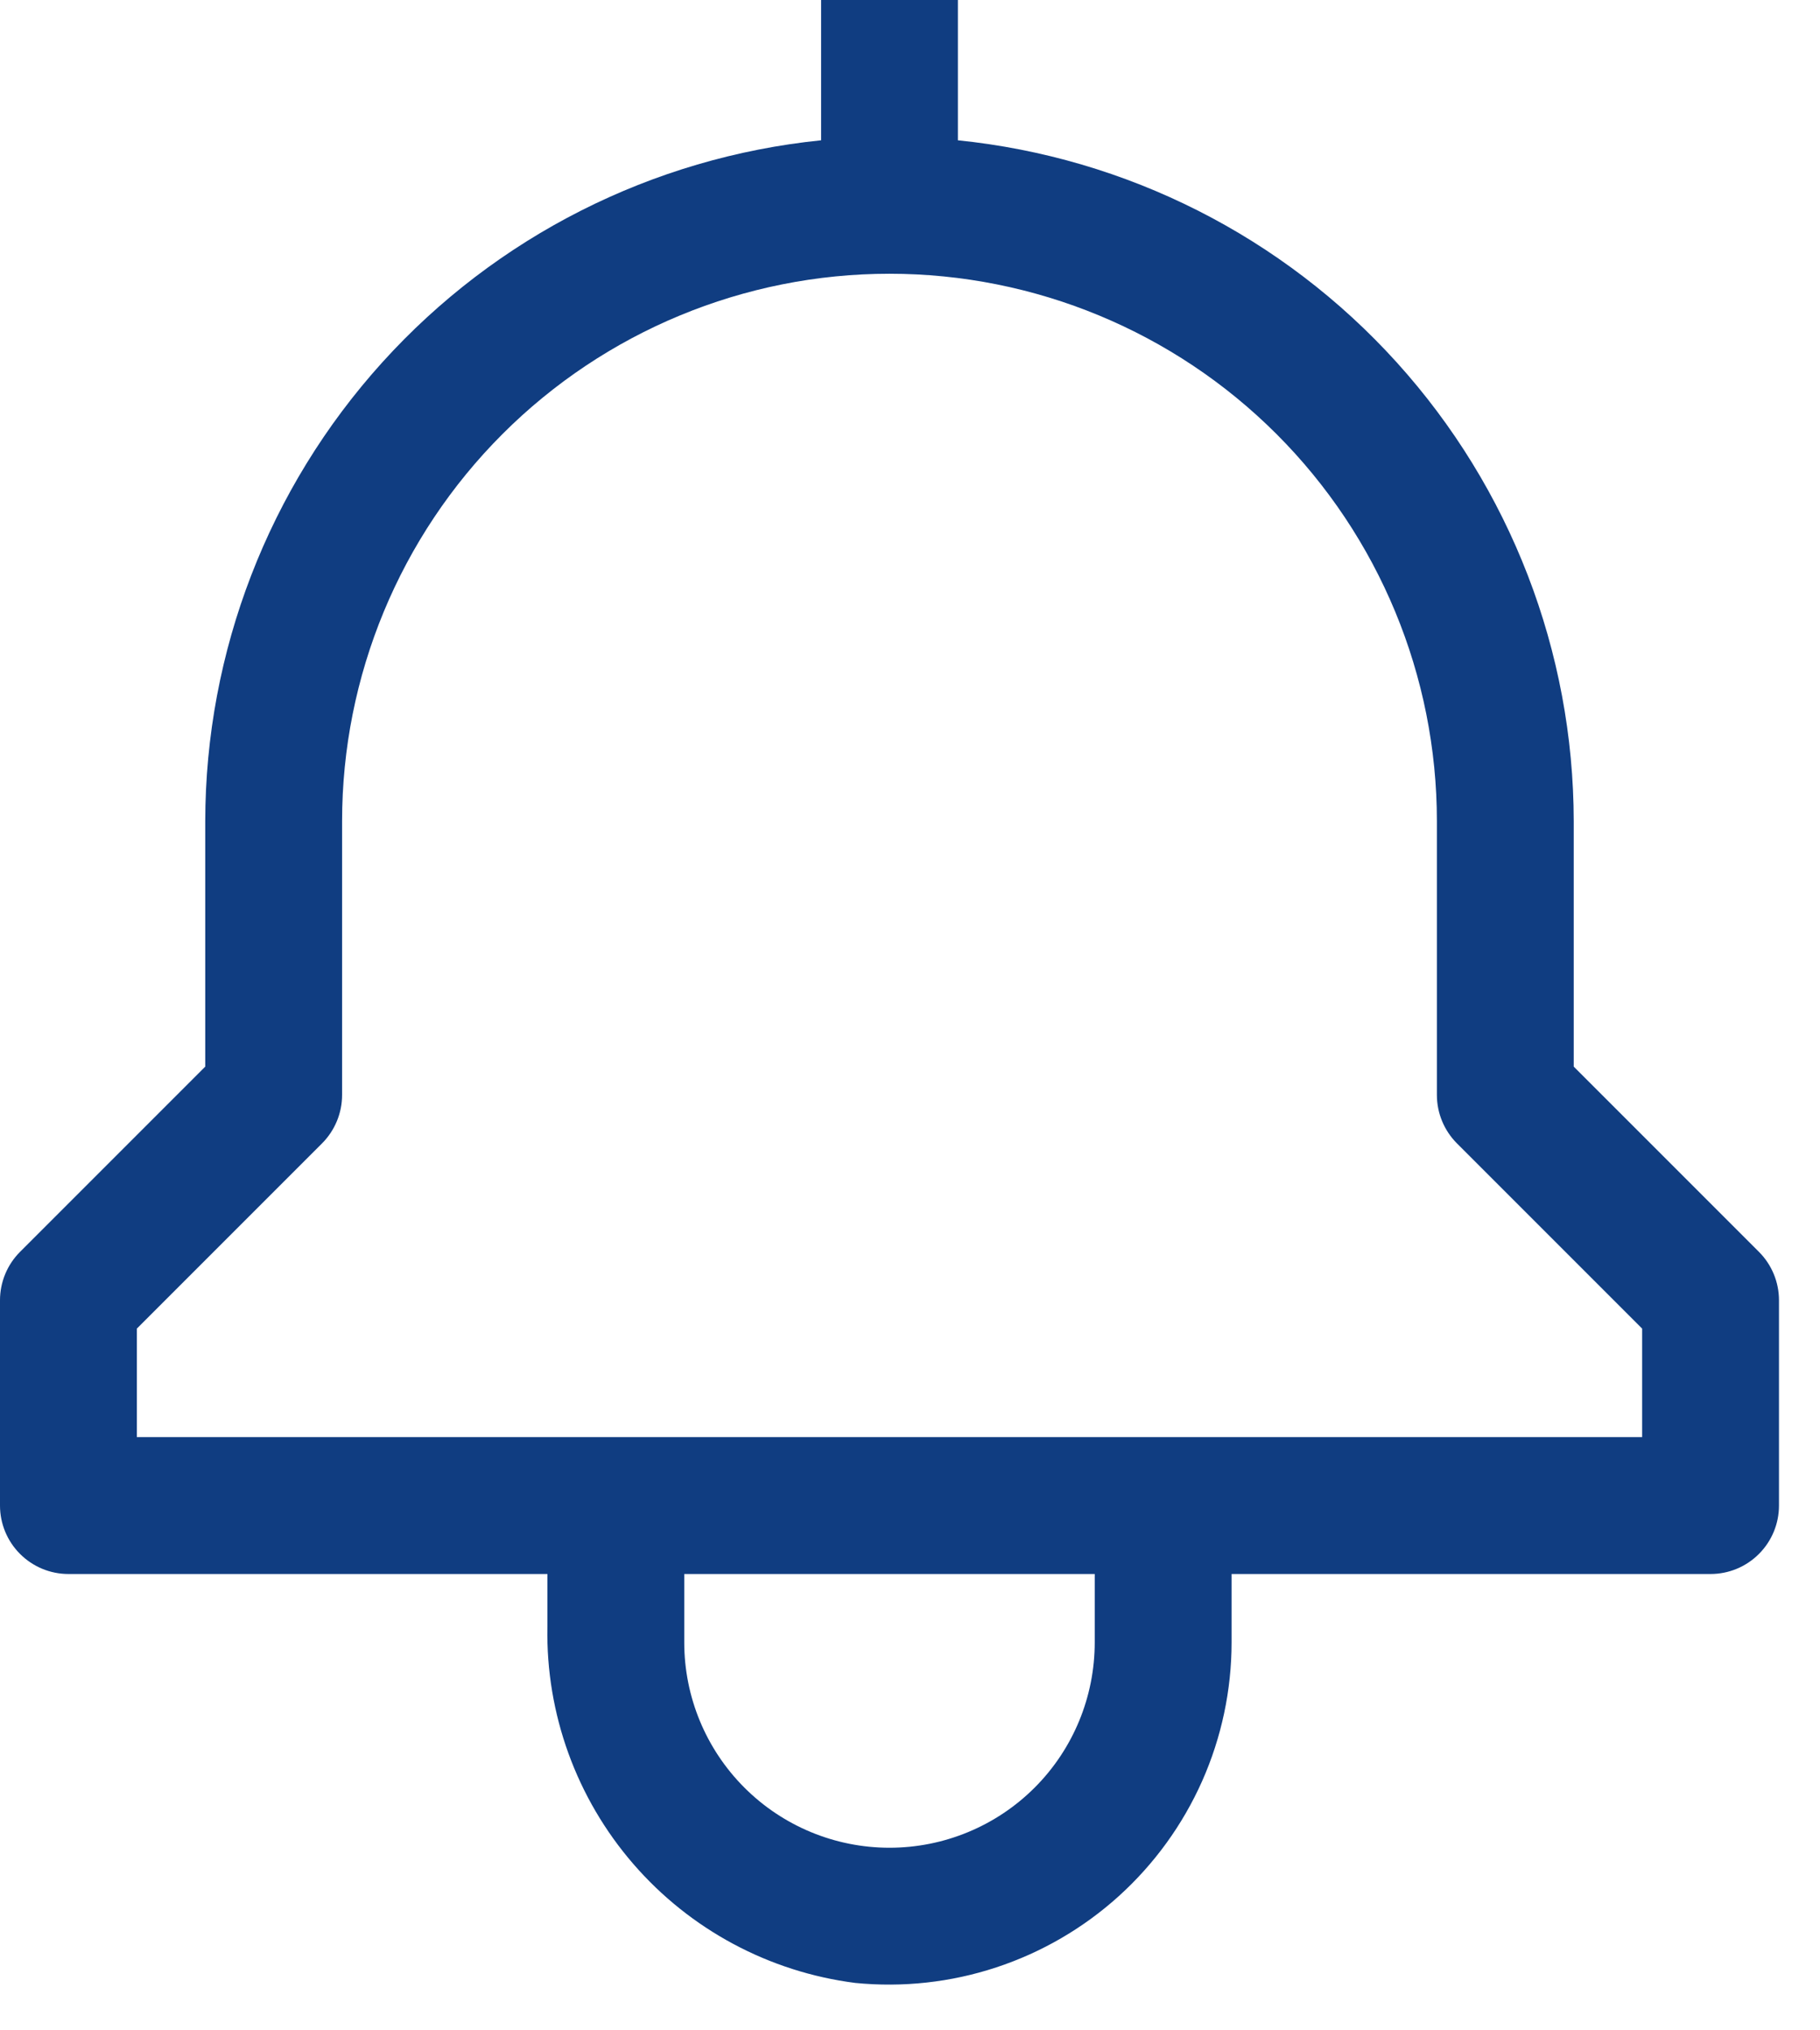 <svg width="26" height="29" viewBox="0 0 26 29" fill="none" xmlns="http://www.w3.org/2000/svg">
<path d="M25.128 17.881L22.482 15.235V11.73C22.479 9.307 21.578 6.972 19.953 5.176C18.328 3.379 16.094 2.249 13.684 2.004V0H11.73V2.004C9.32 2.249 7.086 3.379 5.461 5.176C3.837 6.972 2.935 9.307 2.932 11.73V15.235L0.286 17.881C0.103 18.064 5.53612e-05 18.313 0 18.572V21.504C0 21.764 0.103 22.012 0.286 22.195C0.47 22.379 0.718 22.482 0.977 22.482H7.82V23.241C7.798 24.481 8.236 25.686 9.047 26.623C9.859 27.561 10.988 28.166 12.218 28.323C12.898 28.39 13.584 28.315 14.232 28.101C14.881 27.887 15.478 27.54 15.984 27.082C16.49 26.624 16.895 26.065 17.173 25.441C17.45 24.817 17.594 24.142 17.594 23.459V22.482H24.437C24.696 22.482 24.945 22.379 25.128 22.195C25.311 22.012 25.414 21.764 25.414 21.504V18.572C25.414 18.313 25.311 18.064 25.128 17.881ZM15.639 23.459C15.639 24.237 15.331 24.983 14.781 25.533C14.231 26.083 13.485 26.392 12.707 26.392C11.929 26.392 11.184 26.083 10.634 25.533C10.084 24.983 9.775 24.237 9.775 23.459V22.482H15.639V23.459ZM23.459 20.527H1.955V18.977L4.601 16.331C4.784 16.147 4.887 15.899 4.887 15.639V11.73C4.887 9.656 5.711 7.667 7.178 6.2C8.644 4.734 10.633 3.91 12.707 3.91C14.781 3.91 16.77 4.734 18.236 6.2C19.703 7.667 20.527 9.656 20.527 11.73V15.639C20.527 15.899 20.63 16.147 20.813 16.331L23.459 18.977V20.527Z" fill="#103D81"/>
</svg>
